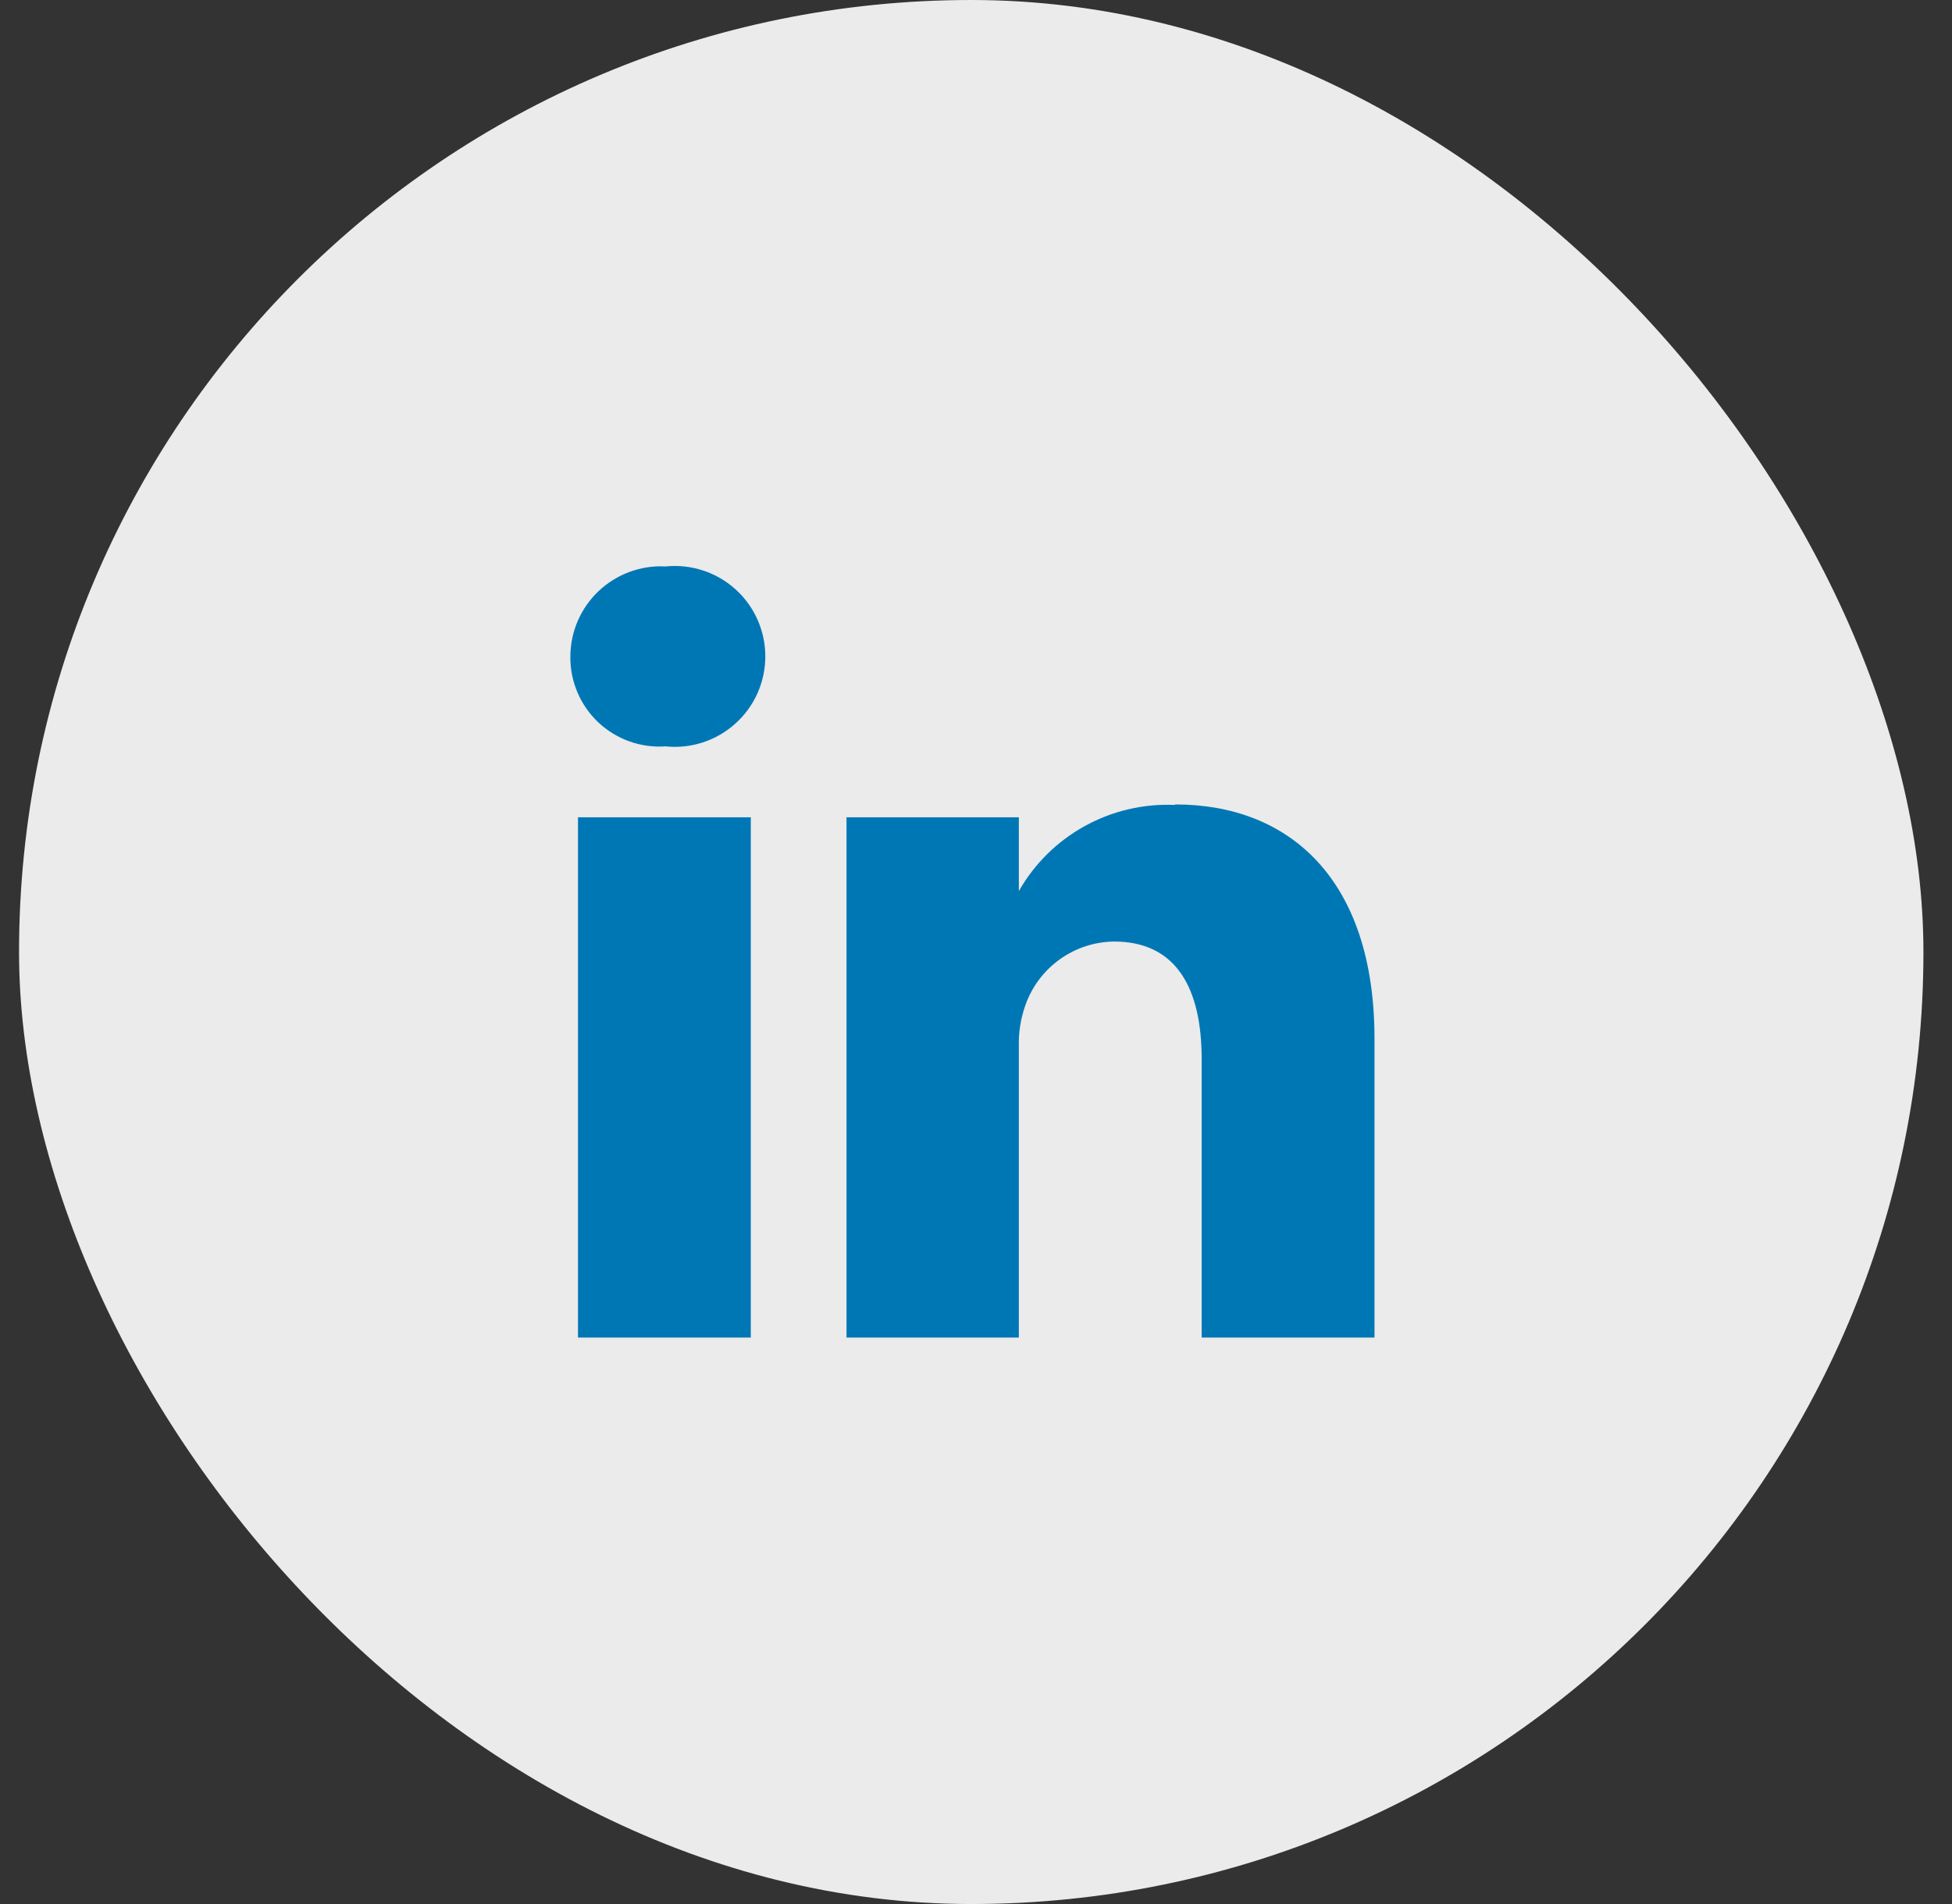 <svg width="41" height="40" viewBox="0 0 41 40" fill="none" xmlns="http://www.w3.org/2000/svg">
<rect x="0" y="0" width="41" height="40" fill="#333333" stroke="none"/>
<rect x="0.4" width="40" height="40" rx="20" fill="white" fill-opacity="0.9"/>
<path d="M13.98 11.9C14.244 11.873 14.512 11.901 14.764 11.984C15.017 12.066 15.25 12.201 15.447 12.379C15.645 12.557 15.803 12.775 15.911 13.018C16.019 13.261 16.075 13.524 16.075 13.79C16.075 14.056 16.019 14.319 15.911 14.562C15.803 14.805 15.645 15.022 15.447 15.2C15.25 15.379 15.017 15.513 14.764 15.596C14.512 15.679 14.244 15.707 13.98 15.68C13.722 15.698 13.463 15.662 13.22 15.575C12.976 15.488 12.753 15.351 12.565 15.174C12.377 14.996 12.228 14.781 12.128 14.543C12.027 14.305 11.976 14.049 11.98 13.79C11.981 13.533 12.034 13.278 12.136 13.042C12.239 12.806 12.388 12.593 12.575 12.416C12.762 12.24 12.983 12.103 13.224 12.014C13.466 11.925 13.723 11.886 13.98 11.9ZM24.69 16.9C27.08 16.9 28.87 18.47 28.87 21.82V28.1H25.24V22.25C25.24 20.78 24.72 19.78 23.4 19.78C22.991 19.785 22.594 19.915 22.261 20.153C21.928 20.391 21.677 20.725 21.54 21.11C21.438 21.395 21.39 21.697 21.4 22V28.1H17.78C17.78 28.1 17.78 18.19 17.78 17.17H21.4V18.72C21.726 18.147 22.204 17.675 22.781 17.356C23.358 17.037 24.011 16.882 24.67 16.91L24.69 16.9ZM12.14 17.17H15.77V28.1H12.14V17.17Z" fill="#0077B5"/>
</svg>
